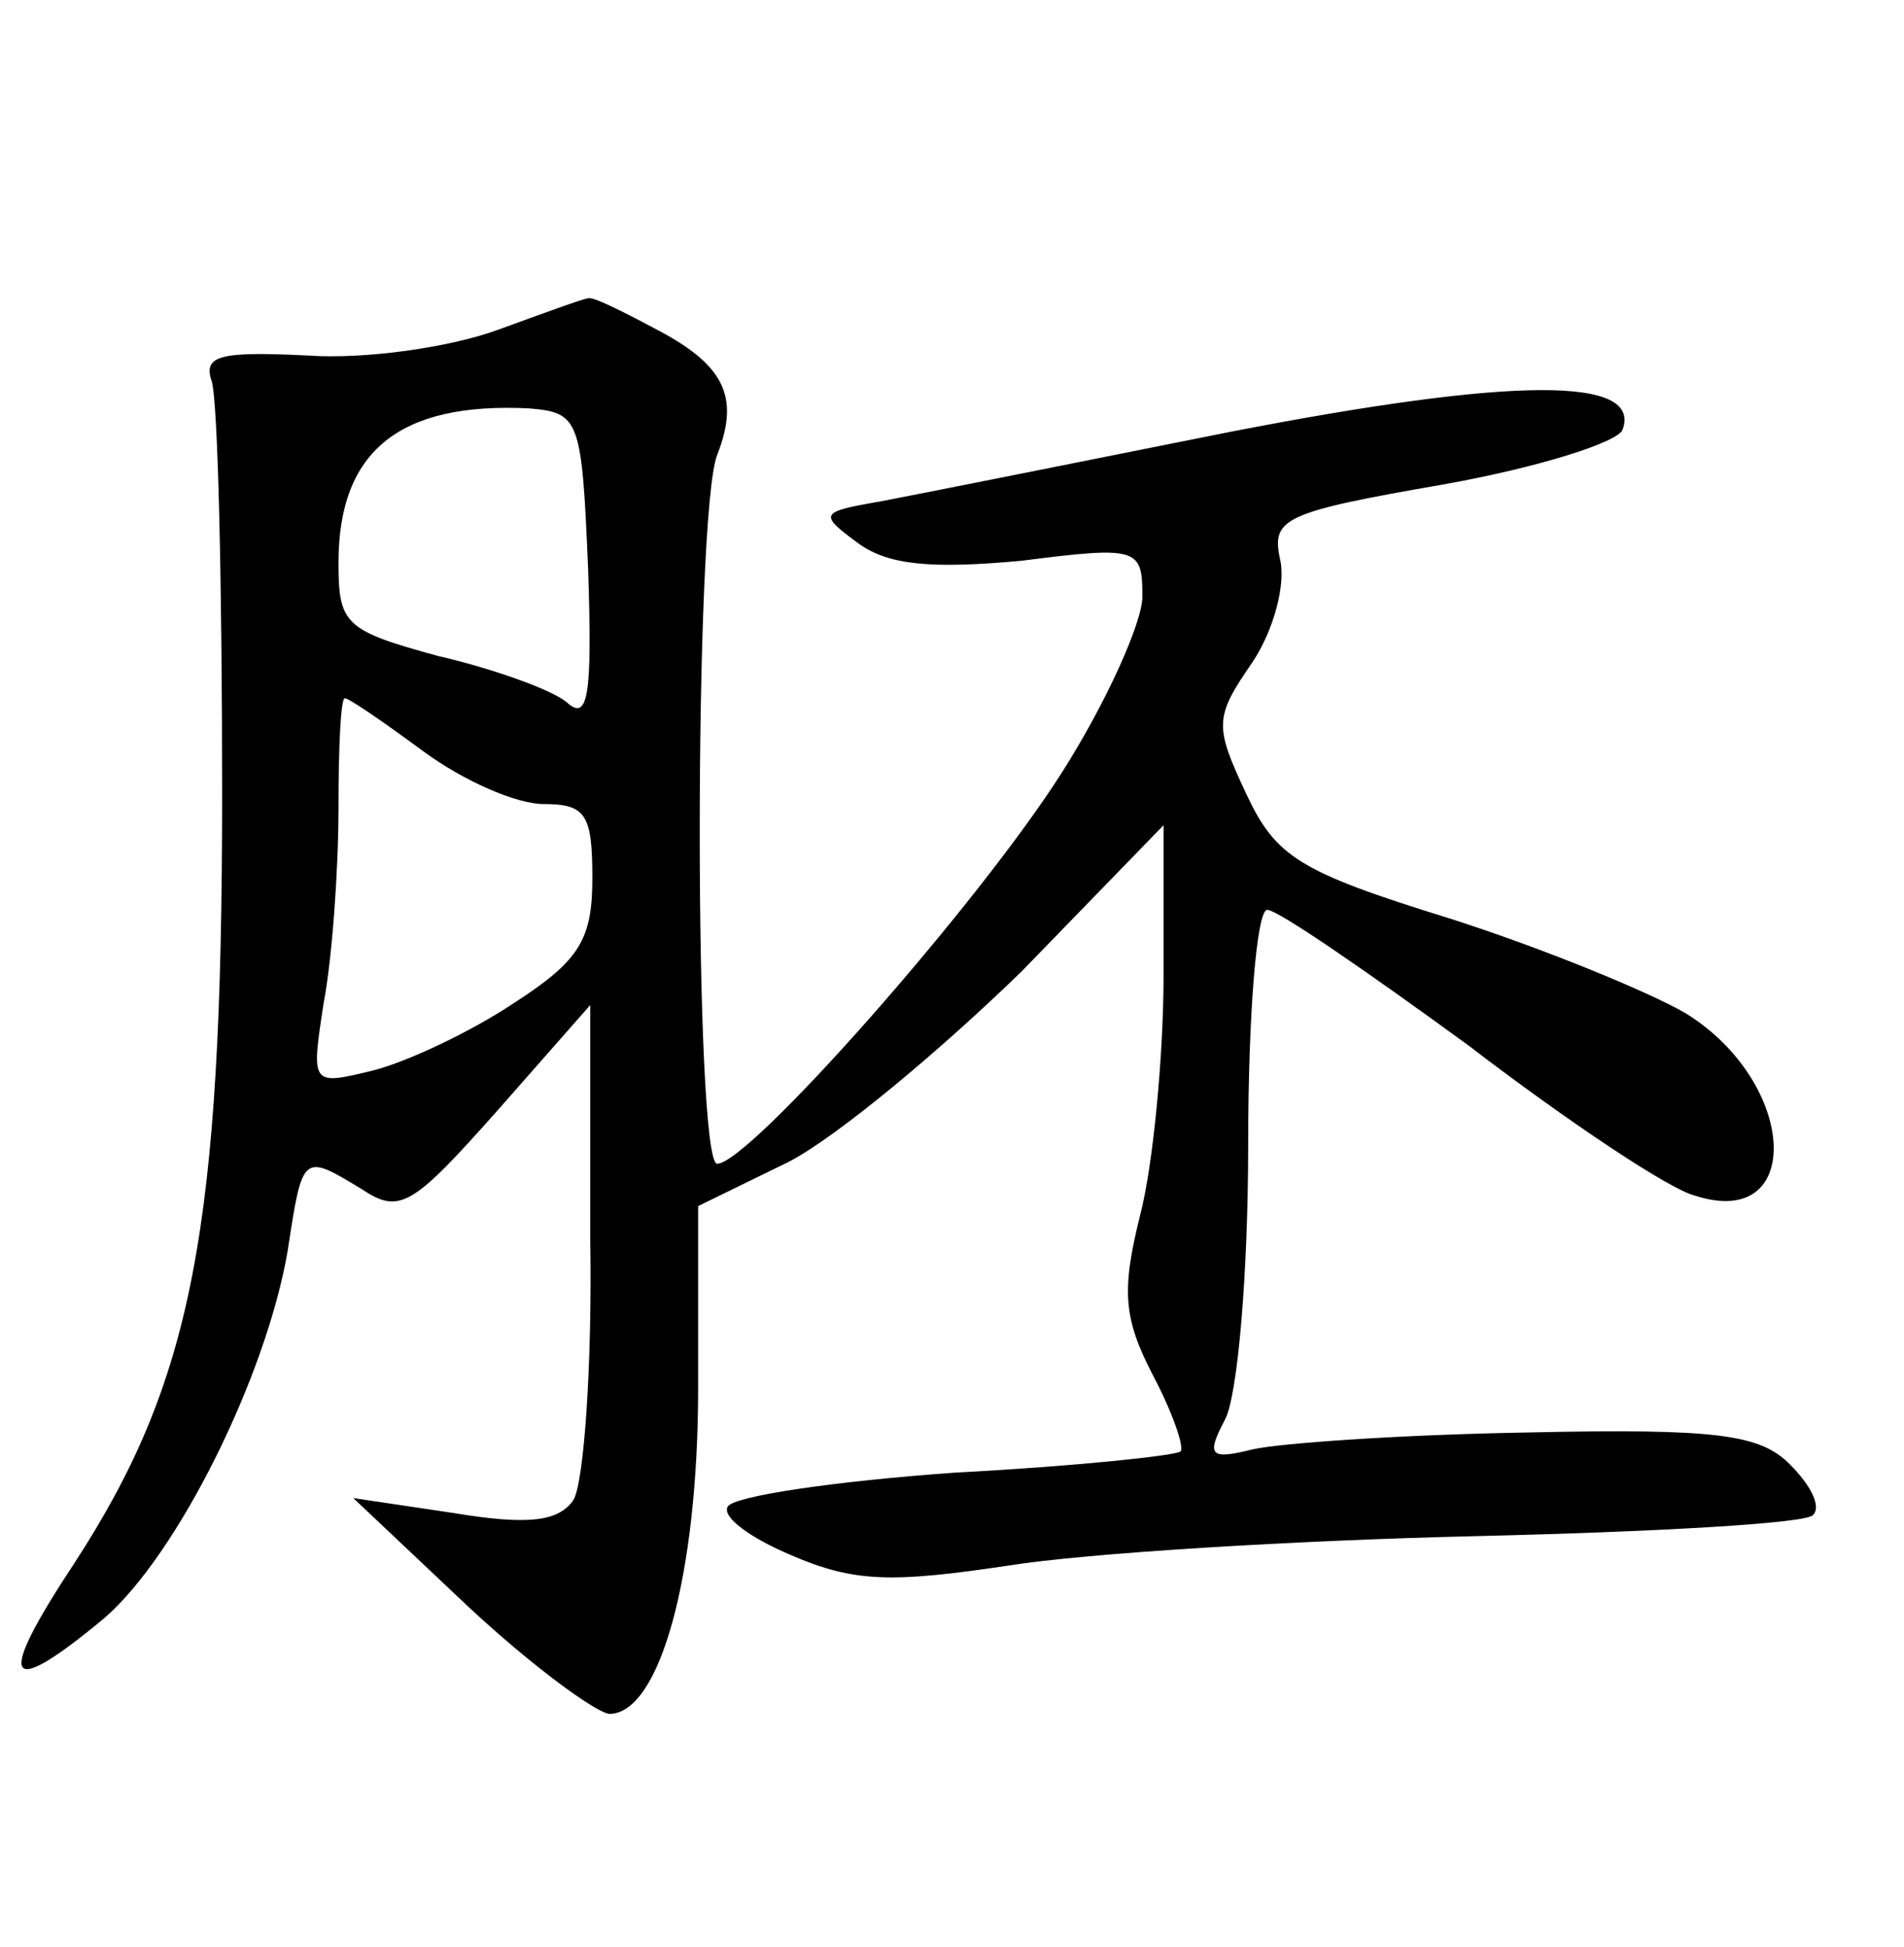 <?xml version="1.0" standalone="no"?>
<!DOCTYPE svg PUBLIC "-//W3C//DTD SVG 20010904//EN"
 "http://www.w3.org/TR/2001/REC-SVG-20010904/DTD/svg10.dtd">
<svg version="1.0" xmlns="http://www.w3.org/2000/svg"
 width="90pt" height="92pt" viewBox="0 0 90 92"
 preserveAspectRatio="xMidYMid meet">
<g transform="translate(0,92) scale(0.1,-0.1)"
fill="#000000" stroke="none">
<path d="M235 764 c-22 -8 -62 -14 -90 -12 -41 2 -49 0 -45 -12 3 -8 5 -96 5
-195 0 -206 -14 -278 -70 -364 -37 -56 -33 -65 14 -26 35 30 77 115 87 174 7
46 7 46 35 29 18 -12 24 -8 64 37 l44 50 0 -110 c1 -60 -3 -116 -8 -124 -7
-10 -21 -12 -57 -6 l-47 7 54 -51 c30 -28 60 -50 67 -51 24 0 42 66 42 154 l0
86 43 21 c23 12 72 53 110 90 l67 69 0 -71 c0 -38 -5 -90 -11 -113 -9 -36 -8
-49 6 -76 9 -17 15 -34 13 -36 -3 -2 -50 -7 -107 -10 -56 -4 -104 -11 -107
-16 -3 -5 11 -15 30 -23 30 -13 48 -13 102 -5 37 6 136 12 221 14 85 2 157 6
160 10 4 4 -1 14 -11 24 -14 14 -34 17 -124 15 -59 -1 -117 -5 -130 -8 -20 -5
-22 -3 -13 14 6 11 11 69 11 130 0 61 4 111 9 111 5 0 47 -29 95 -64 47 -36
95 -68 107 -71 52 -17 49 53 -4 86 -17 10 -68 31 -112 45 -71 22 -82 29 -96
59 -15 32 -15 36 3 62 10 15 16 37 13 49 -4 19 2 22 77 35 45 8 83 20 85 26 9
25 -51 25 -185 -1 -75 -15 -150 -30 -166 -33 -29 -5 -29 -6 -10 -20 14 -10 34
-12 77 -8 55 7 57 6 57 -17 0 -12 -17 -50 -38 -83 -40 -63 -148 -185 -163
-185 -11 0 -11 307 0 335 11 28 3 43 -30 60 -15 8 -29 15 -31 14 -2 0 -21 -7
-43 -15z m43 -113 c2 -60 0 -72 -10 -63 -7 6 -35 16 -61 22 -44 12 -47 15 -47
44 0 53 29 76 90 73 24 -2 25 -5 28 -76z m-78 -86 c19 -14 44 -25 57 -25 20 0
23 -5 23 -35 0 -29 -6 -39 -37 -59 -21 -14 -51 -28 -67 -32 -29 -7 -29 -7 -23
32 4 21 7 63 7 92 0 28 1 52 3 52 2 0 18 -11 37 -25z"/>
</g>
</svg>
